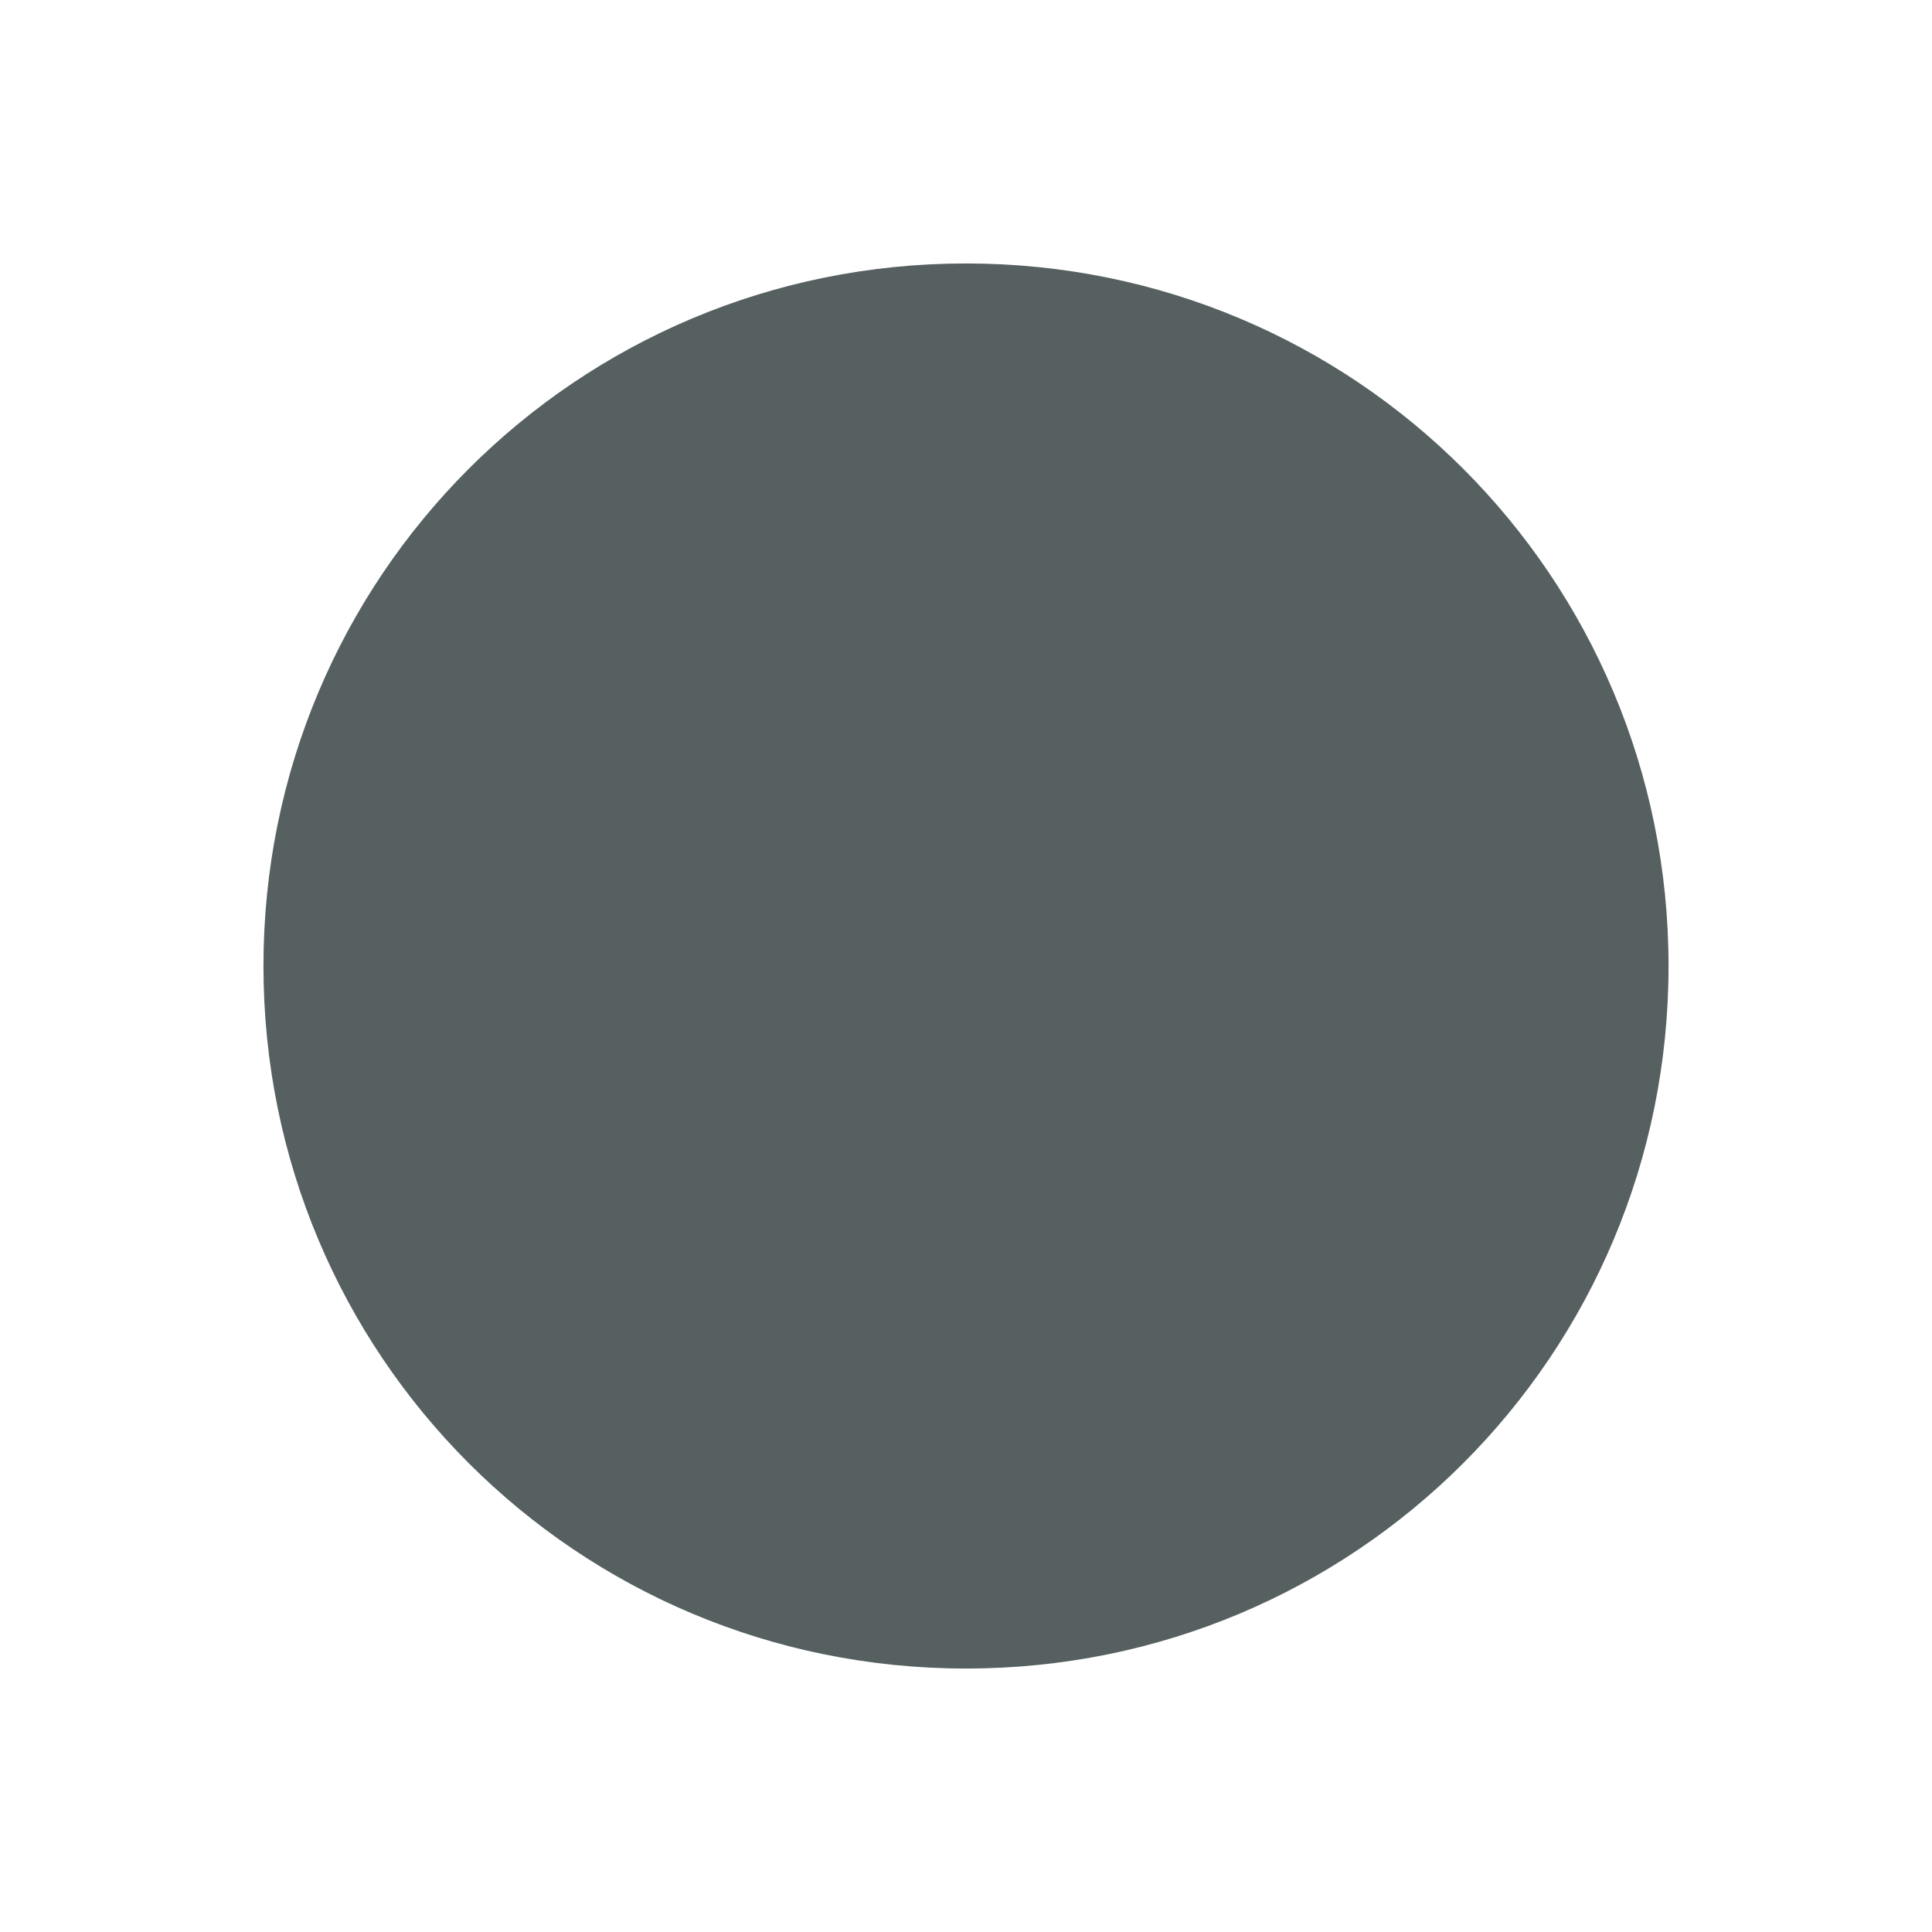 <svg xmlns="http://www.w3.org/2000/svg" viewBox="0 0 22 22"><path transform="translate(-1-1)" d="m12 4c-4.432 0-8 3.568-8 8 0 4.432 3.568 8 8 8 4.432 0 8-3.568 8-8 0-4.432-3.568-8-8-8" fill="#566060"/></svg>